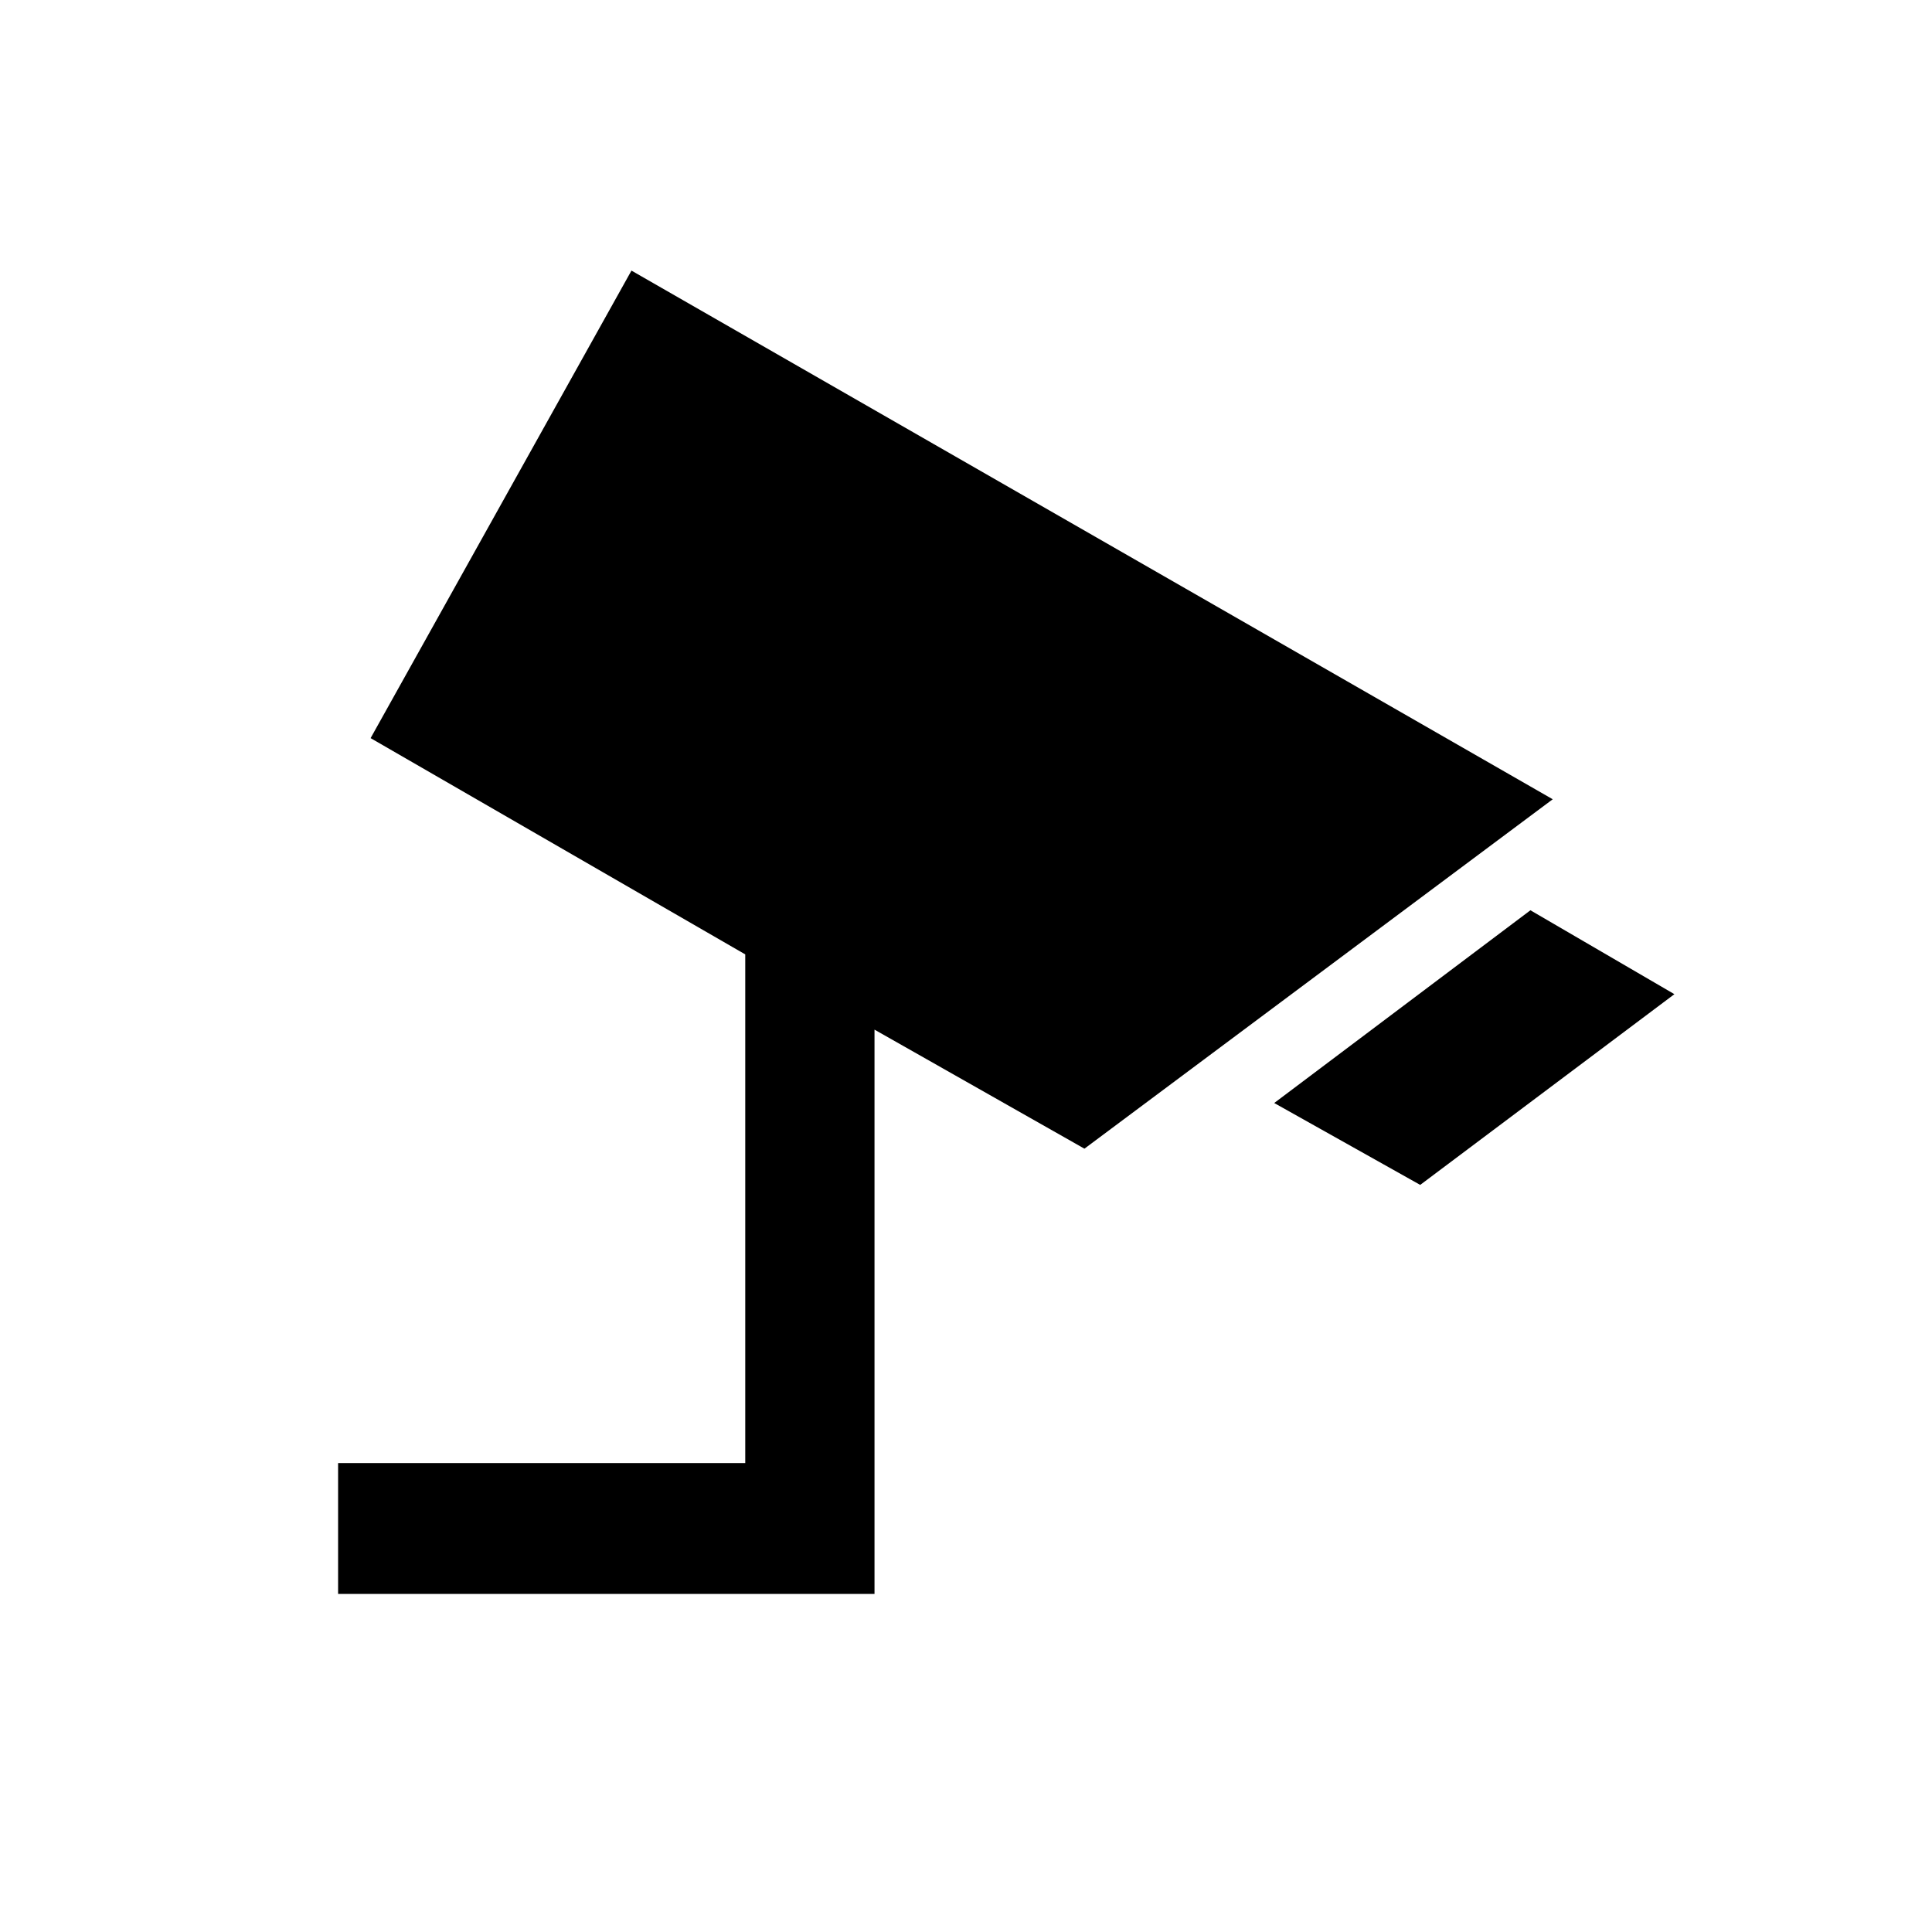 <svg xmlns="http://www.w3.org/2000/svg" height="24" viewBox="0 -960 960 960" width="24"><path d="m705.69-371.23-72.54-40.69 127.31-95.77L832-466l-126.31 94.77ZM168-168v-65h202.31v-252.77L184.15-593.23l129.62-232.31 457.77 262.69-232.69 173.62-104.31-59.15V-168H168Z"/></svg>